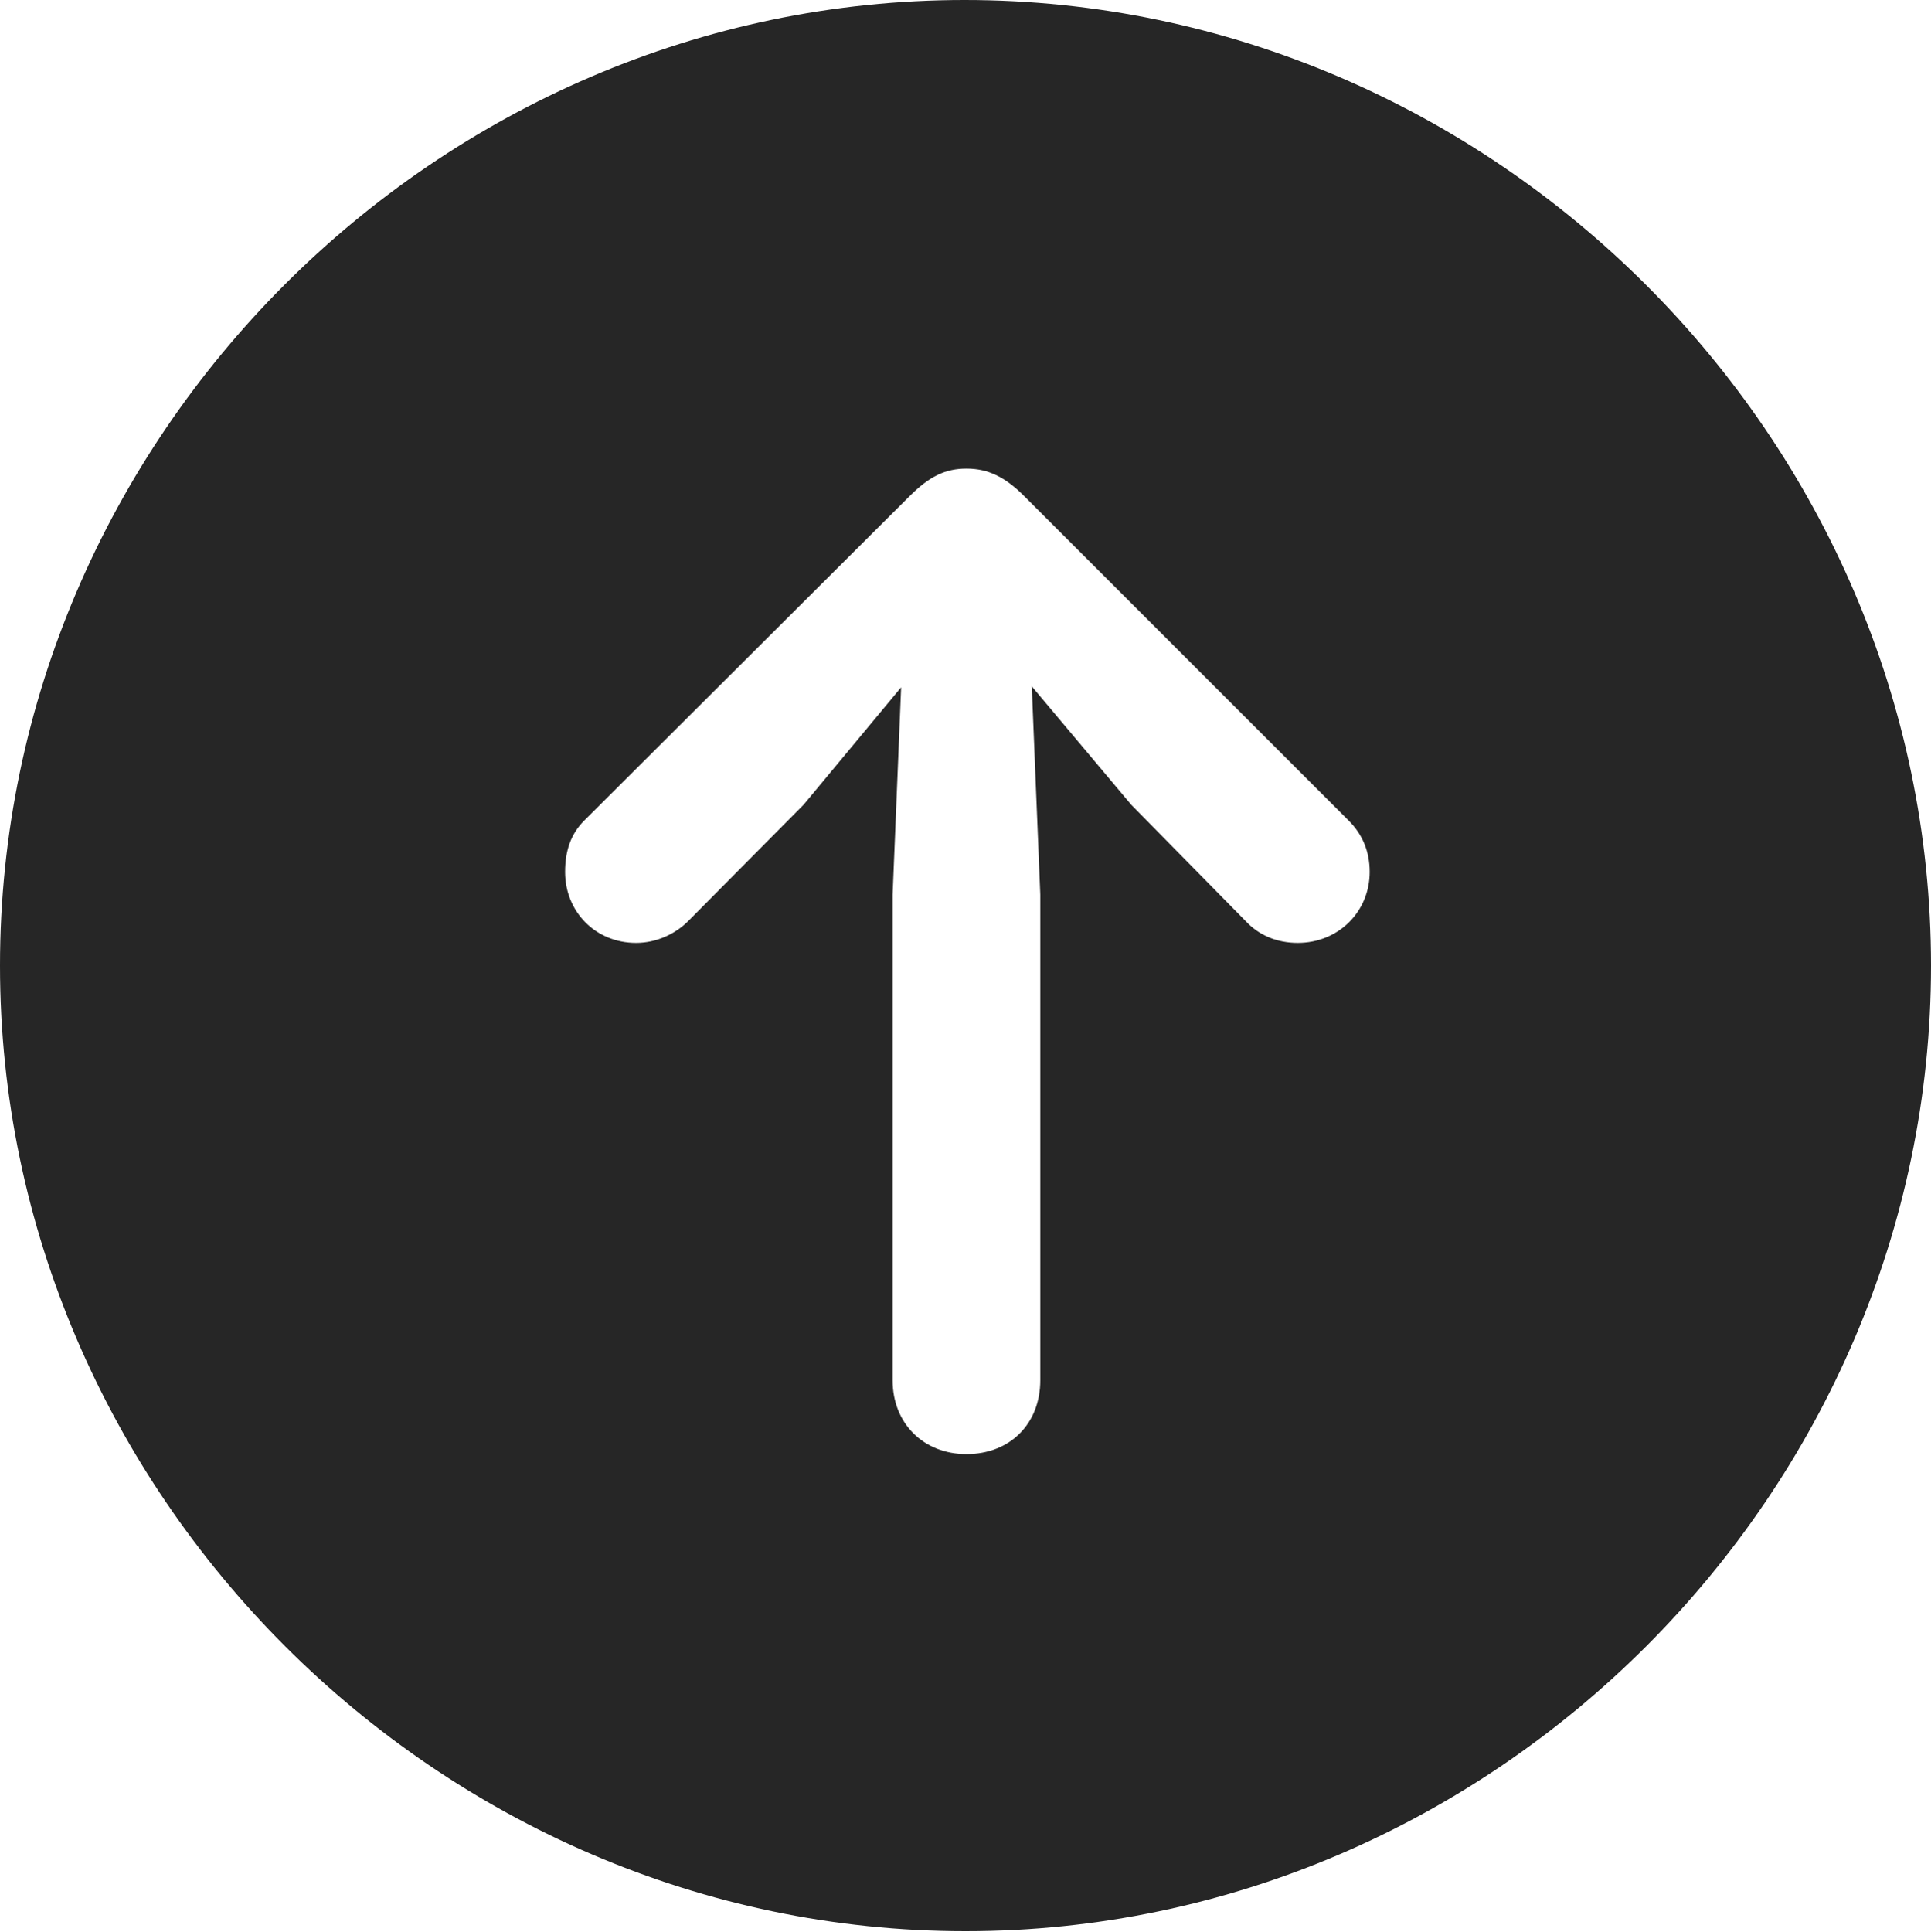 <?xml version="1.0" encoding="UTF-8"?>
<!--Generator: Apple Native CoreSVG 232.5-->
<!DOCTYPE svg
PUBLIC "-//W3C//DTD SVG 1.1//EN"
       "http://www.w3.org/Graphics/SVG/1.1/DTD/svg11.dtd">
<svg version="1.1" xmlns="http://www.w3.org/2000/svg" xmlns:xlink="http://www.w3.org/1999/xlink" width="99.609" height="99.658">
 <g>
  <rect height="99.658" opacity="0" width="99.609" x="0" y="0"/>
  <path d="M99.609 49.805C99.609 77.002 77.051 99.609 49.805 99.609C22.607 99.609 0 77.002 0 49.805C0 22.559 22.559 0 49.756 0C77.002 0 99.609 22.559 99.609 49.805ZM46.924 25.586L30.127 42.334C29.443 43.018 29.15 43.897 29.15 44.971C29.15 47.022 30.713 48.633 32.812 48.633C33.838 48.633 34.815 48.193 35.498 47.51L41.455 41.504L46.484 35.449L46.045 46.143L46.045 71.191C46.045 73.438 47.656 75 49.853 75C52.1 75 53.662 73.438 53.662 71.191L53.662 46.143L53.223 35.4L58.35 41.504L64.258 47.51C64.941 48.242 65.869 48.633 66.943 48.633C69.043 48.633 70.654 47.022 70.654 44.971C70.654 43.897 70.264 43.018 69.58 42.334L52.832 25.586C51.855 24.609 50.977 24.17 49.853 24.17C48.779 24.17 47.949 24.561 46.924 25.586Z" fill="#000000" fill-opacity="0.85"/>
 </g>
</svg>
